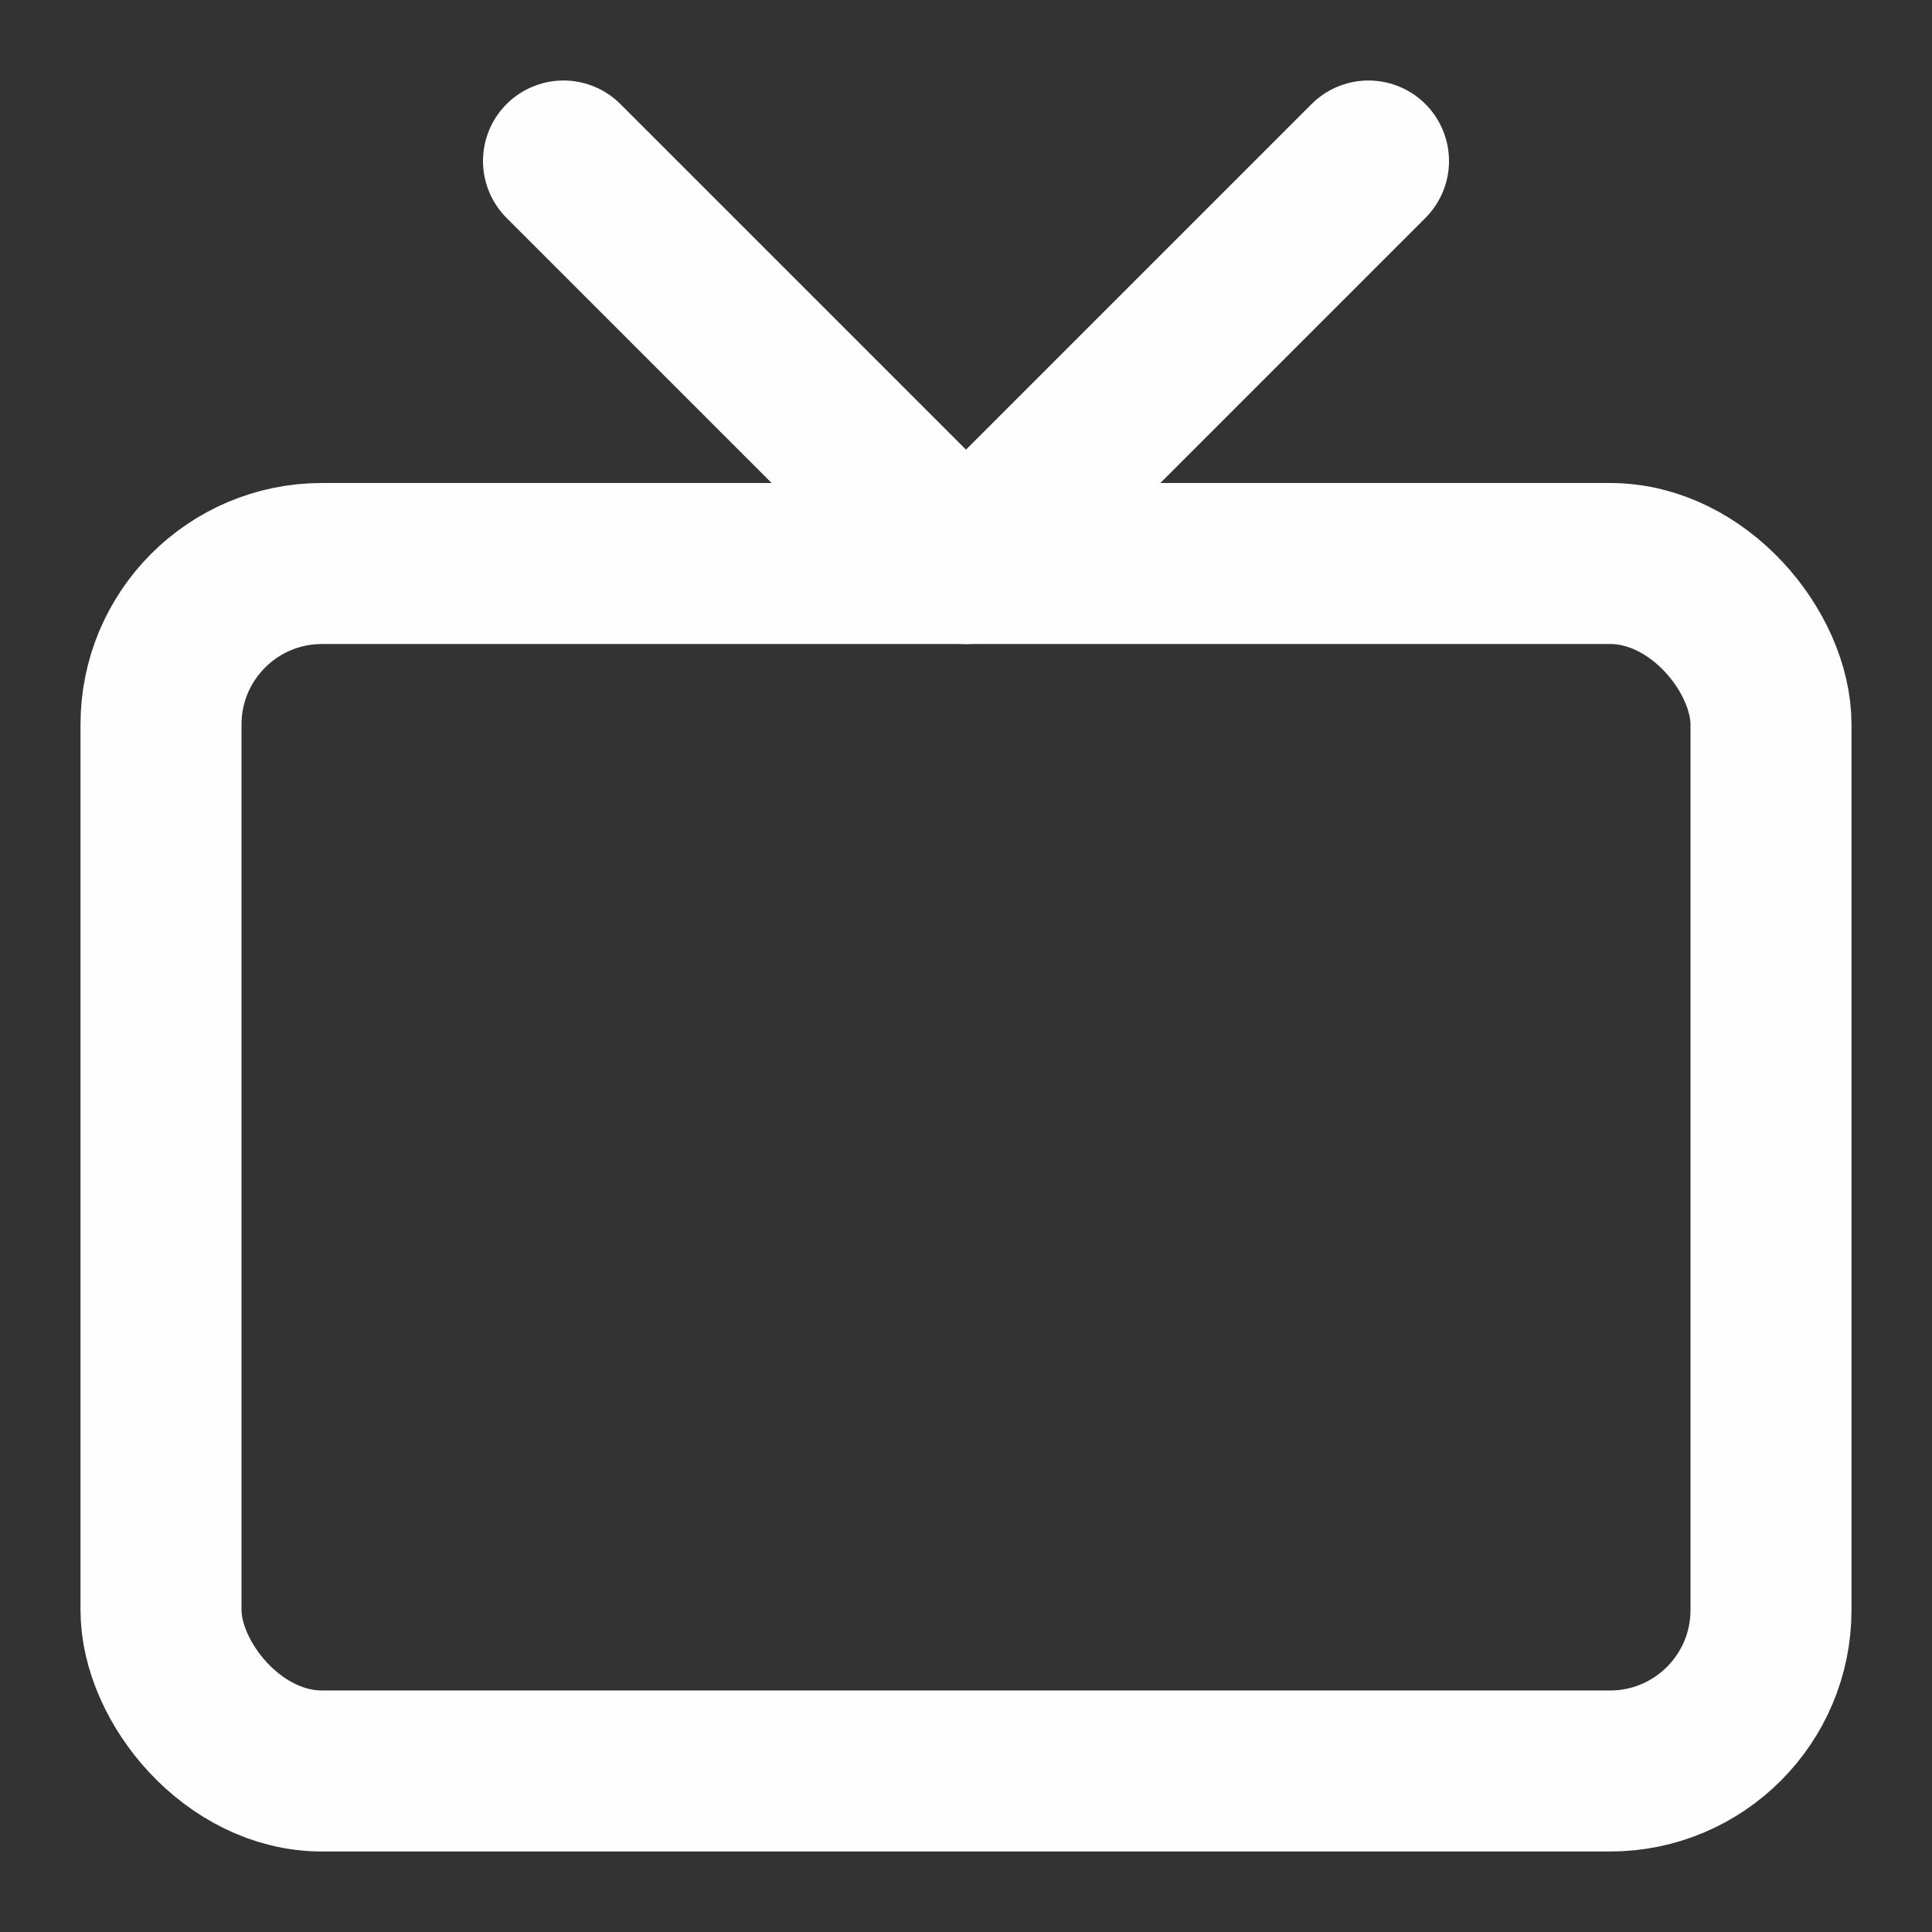 <svg xmlns="http://www.w3.org/2000/svg" width="24" height="24" viewBox="0 0 24 24" fill="none" stroke="#fefeff" stroke-width="2" stroke-linecap="round" stroke-linejoin="round" class="feather feather-tv"><rect x="0" y="0" width="24" height="24" fill="#333333" stroke="none"/><rect x="2" y="7" width="20" height="15" rx="2" ry="2"></rect><polyline points="17 2 12 7 7 2"></polyline></svg>
